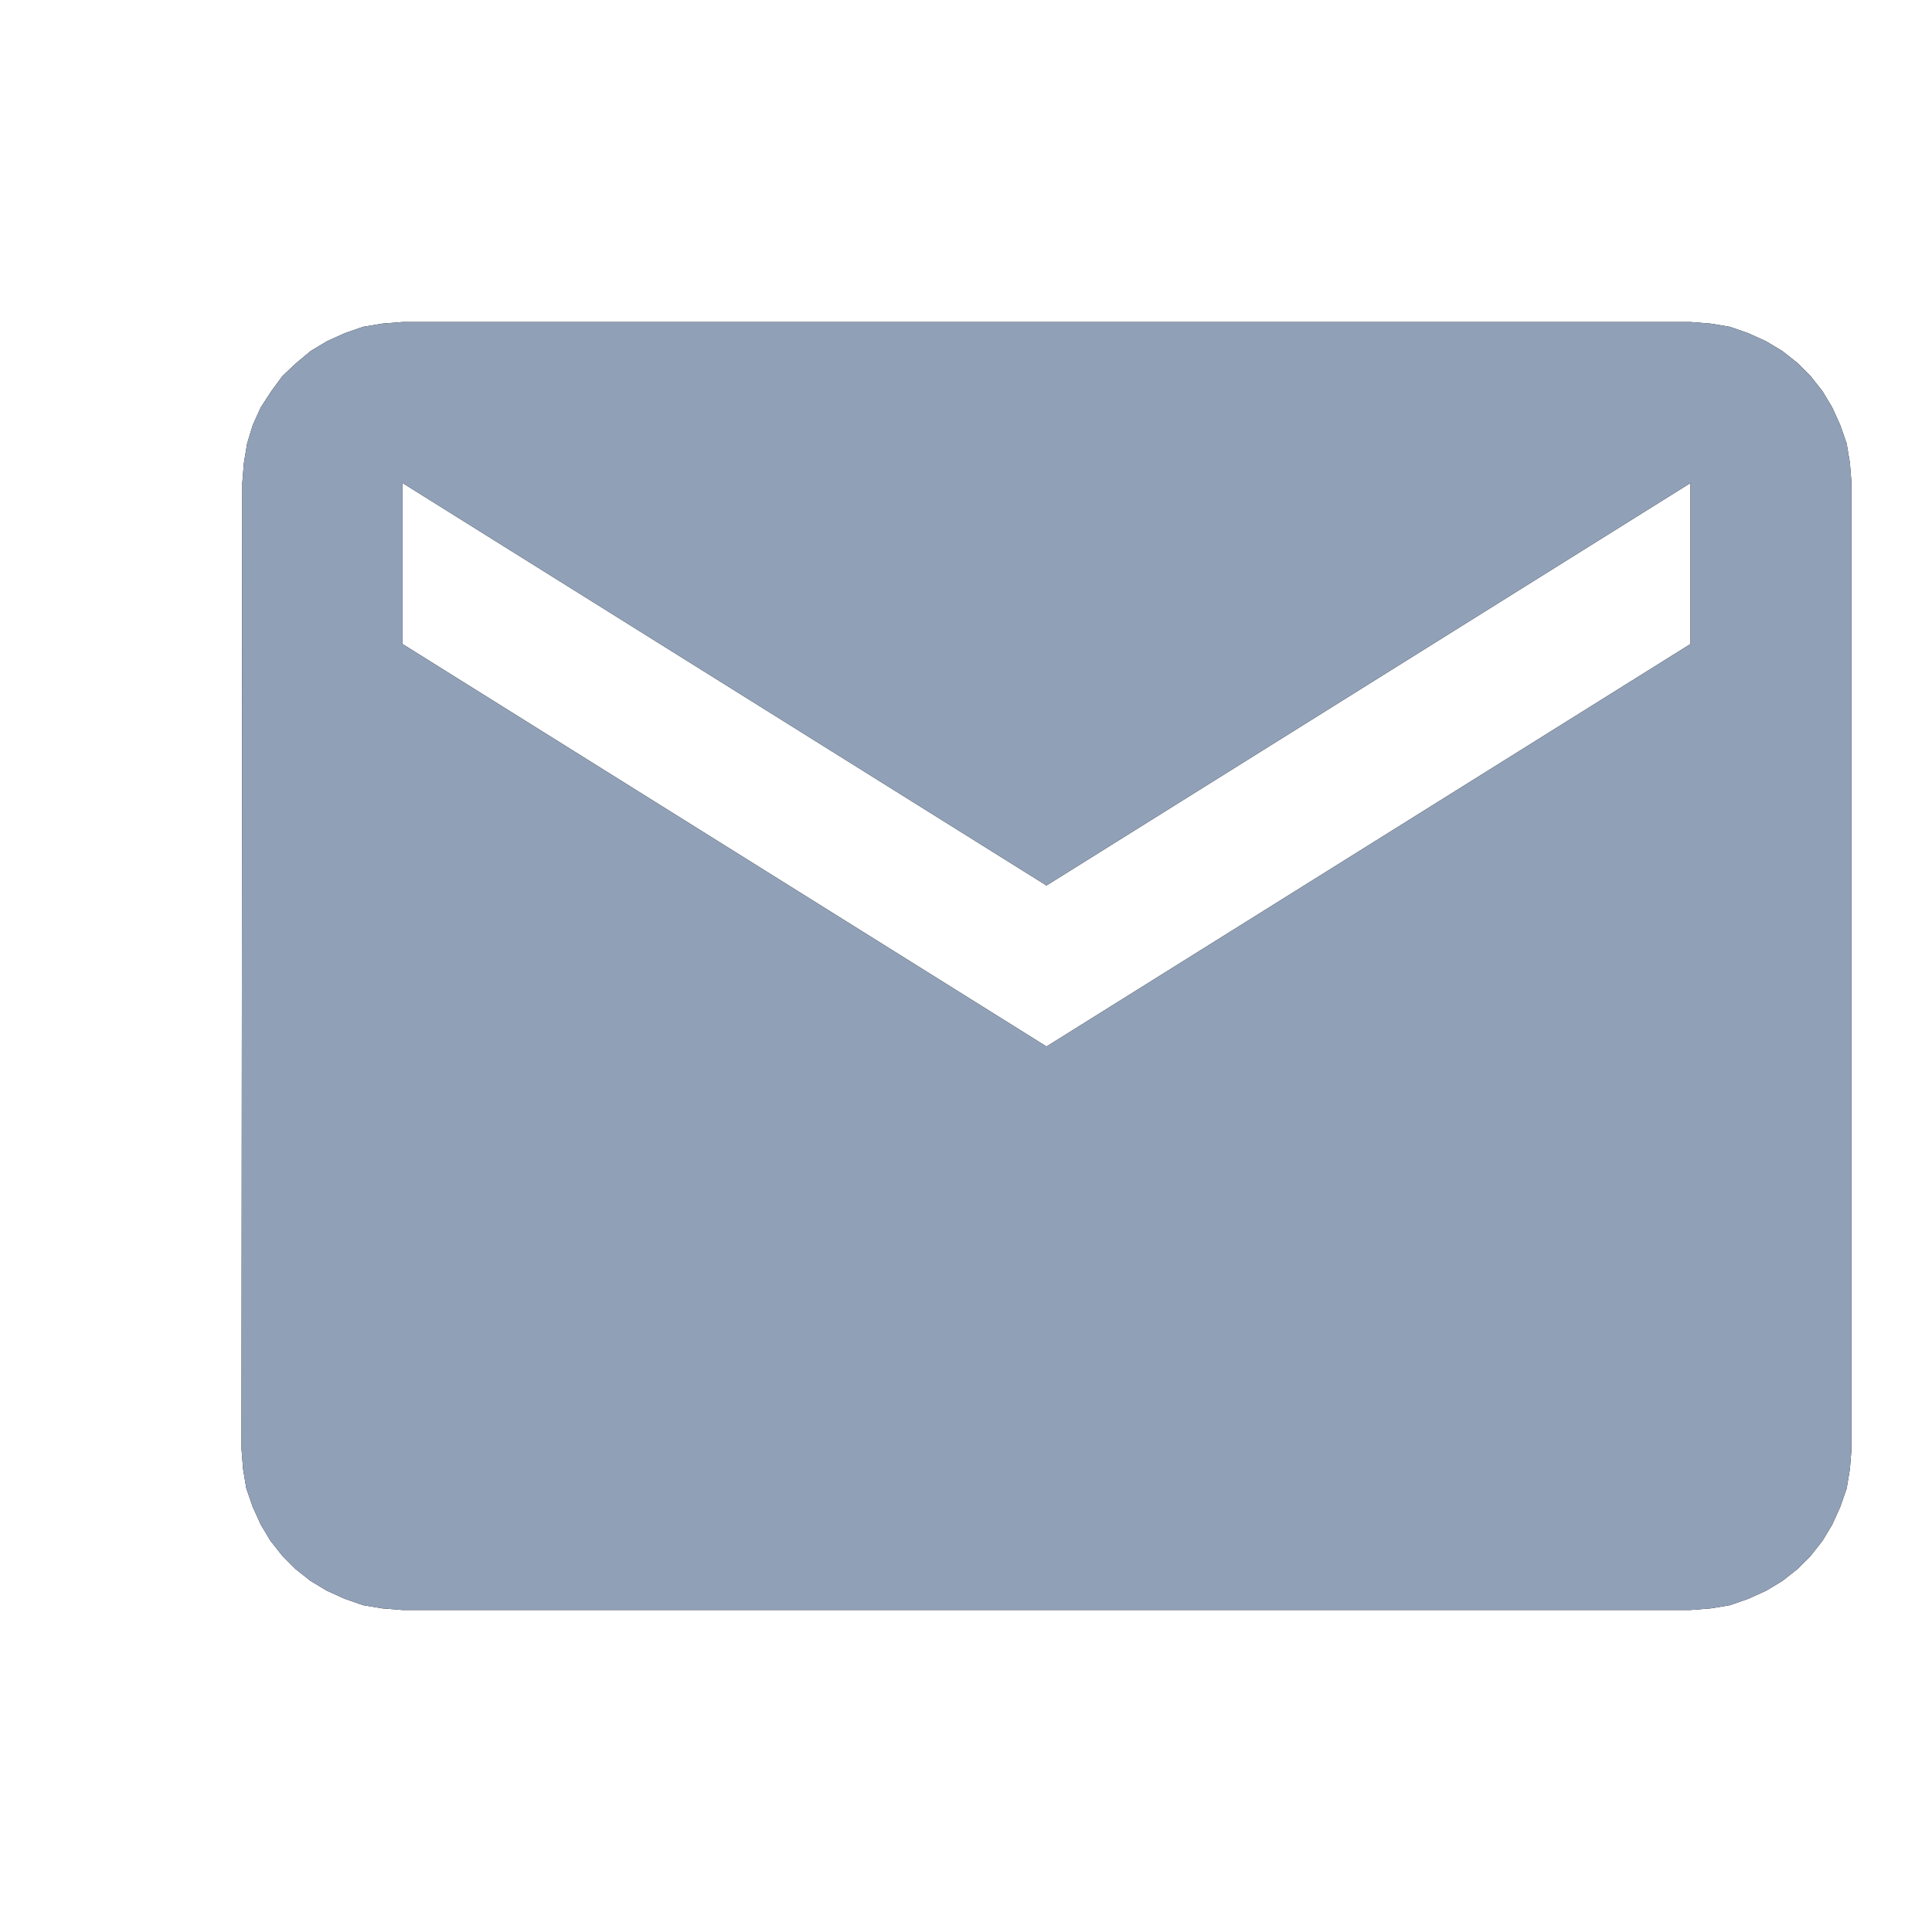 <?xml version="1.0" encoding="UTF-8" standalone="no"?>
<!DOCTYPE svg PUBLIC "-//W3C//DTD SVG 1.1//EN" "http://www.w3.org/Graphics/SVG/1.1/DTD/svg11.dtd">
<svg version="1.1" xmlns="http://www.w3.org/2000/svg" xmlns:xlink="http://www.w3.org/1999/xlink" preserveAspectRatio="xMidYMid meet" viewBox="0 0 24 24" width="24" height="24"><defs><path d="M21.49 4.06L21.72 4.14L21.94 4.24L22.14 4.36L22.33 4.51L22.49 4.67L22.64 4.86L22.76 5.06L22.86 5.28L22.94 5.51L22.98 5.75L23 6L23 18L22.98 18.25L22.94 18.49L22.86 18.72L22.76 18.94L22.64 19.14L22.49 19.33L22.33 19.49L22.14 19.64L21.94 19.76L21.72 19.86L21.49 19.94L21.25 19.98L21 20L5 20L4.75 19.98L4.51 19.94L4.28 19.86L4.06 19.76L3.86 19.64L3.67 19.49L3.51 19.33L3.36 19.14L3.24 18.94L3.14 18.72L3.06 18.49L3.02 18.25L3 18L3.01 6L3.03 5.75L3.07 5.51L3.14 5.28L3.24 5.06L3.37 4.86L3.51 4.67L3.68 4.51L3.86 4.36L4.06 4.24L4.28 4.14L4.51 4.06L4.75 4.02L5 4L21 4L21.25 4.02L21.49 4.06ZM5 6L5 8L13 13L21 8L21 6L13 11L5 6Z" id="g1XXjmOSiS"></path></defs><g><g><g><use xlink:href="#g1XXjmOSiS" opacity="1" fill="#000000" fill-opacity="1"></use><use xlink:href="#g1XXjmOSiS" opacity="1" fill="#90a0b7" fill-opacity="1"></use><g><use xlink:href="#g1XXjmOSiS" opacity="1" fill-opacity="0" stroke="#000000" stroke-width="1" stroke-opacity="0"></use></g></g></g></g></svg>